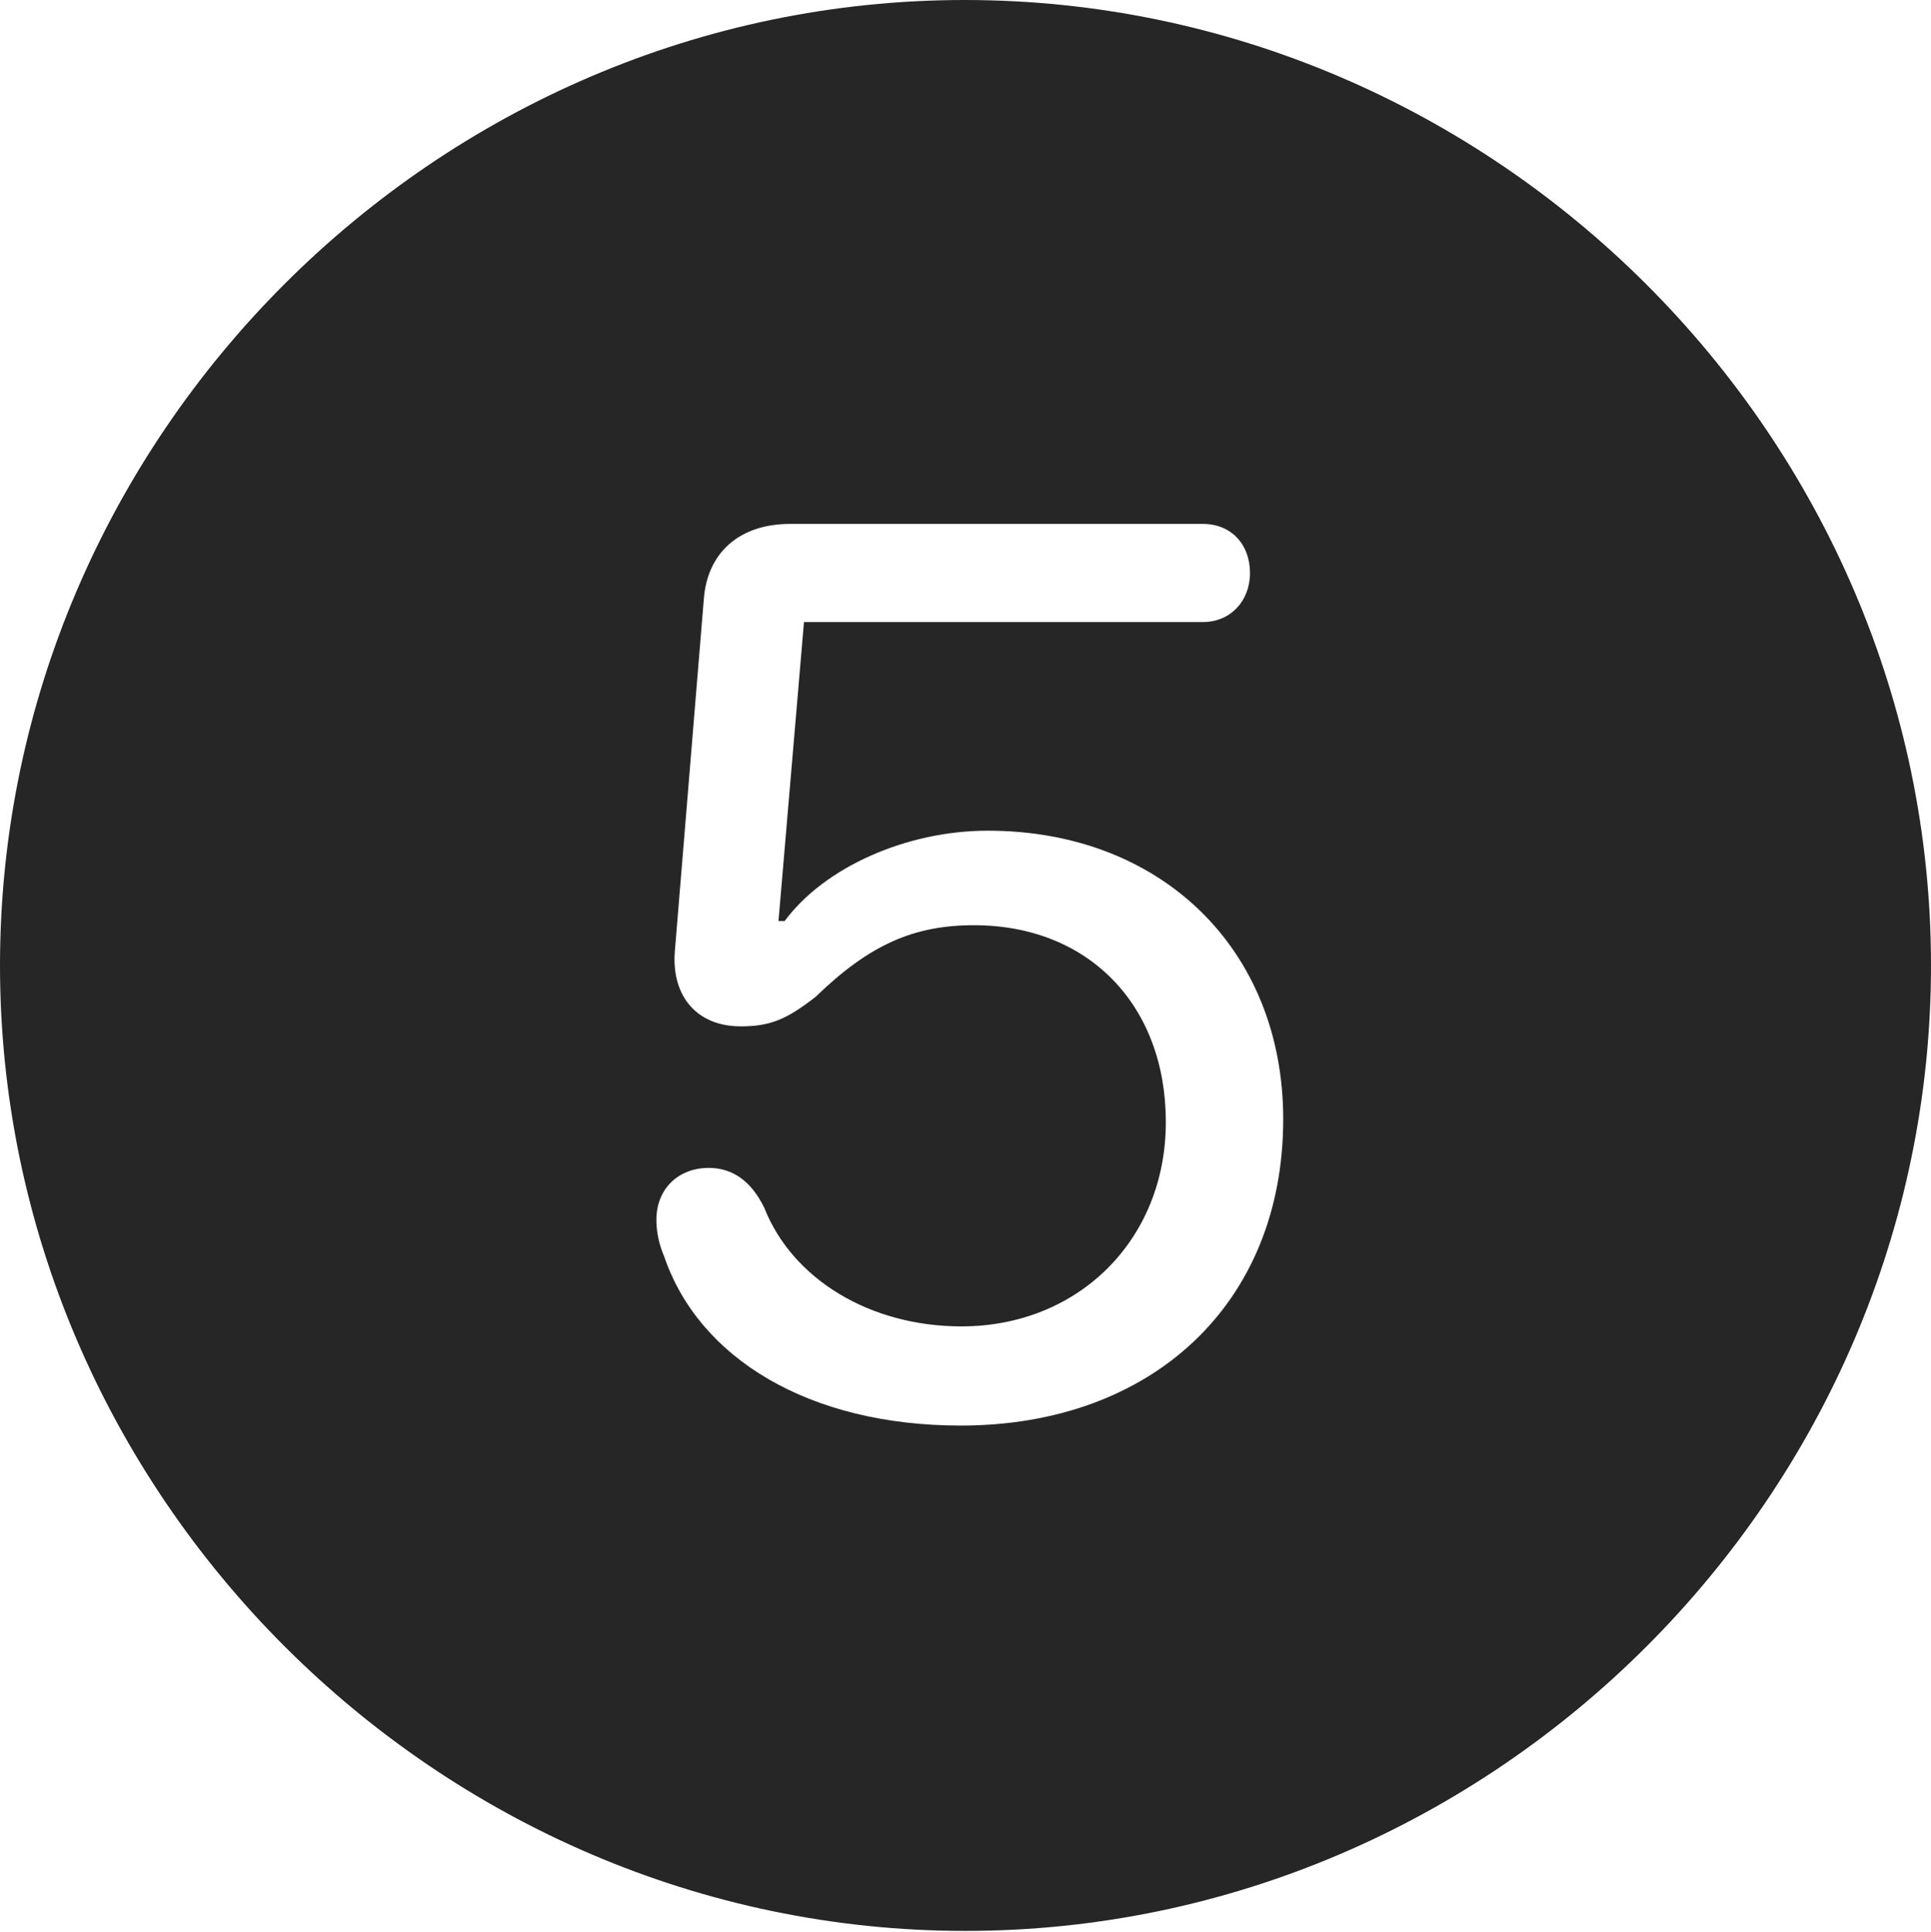 <?xml version="1.0" encoding="UTF-8"?>
<!--Generator: Apple Native CoreSVG 232.5-->
<!DOCTYPE svg
PUBLIC "-//W3C//DTD SVG 1.1//EN"
       "http://www.w3.org/Graphics/SVG/1.1/DTD/svg11.dtd">
<svg version="1.1" xmlns="http://www.w3.org/2000/svg" xmlns:xlink="http://www.w3.org/1999/xlink" width="97.96" height="97.993">
 <g>
  <rect height="97.993" opacity="0" width="97.96" x="0" y="0"/>
  <path d="M97.96 48.972C97.96 75.776 75.825 97.944 48.972 97.944C22.169 97.944 0 75.776 0 48.972C0 22.135 22.135 0 48.938 0C75.791 0 97.96 22.135 97.96 48.972ZM40.084 26.575C37.505 26.575 35.887 28.037 35.706 30.376L34.23 48.316C34.08 50.58 35.395 52.061 37.573 52.061C39.02 52.061 39.871 51.746 41.392 50.55C44.117 47.909 46.37 46.931 49.408 46.931C55.2 46.931 59.143 50.959 59.143 56.919C59.143 62.876 54.72 67.28 48.775 67.28C44.125 67.28 40.201 64.881 38.768 61.258C38.116 59.919 37.167 59.241 35.96 59.241C34.378 59.241 33.299 60.339 33.299 61.868C33.299 62.55 33.449 63.15 33.7 63.749C35.459 68.892 41.031 72.311 48.74 72.311C58.445 72.311 65.098 66.126 65.098 56.77C65.098 48.17 58.929 42.136 50.109 42.136C45.992 42.136 41.823 43.988 39.805 46.72L39.493 46.72L40.786 31.553L61.024 31.553C62.416 31.553 63.413 30.492 63.413 29.064C63.413 27.602 62.449 26.575 61.024 26.575Z" fill="#000000" fill-opacity="0.85"/>
 </g>
</svg>
